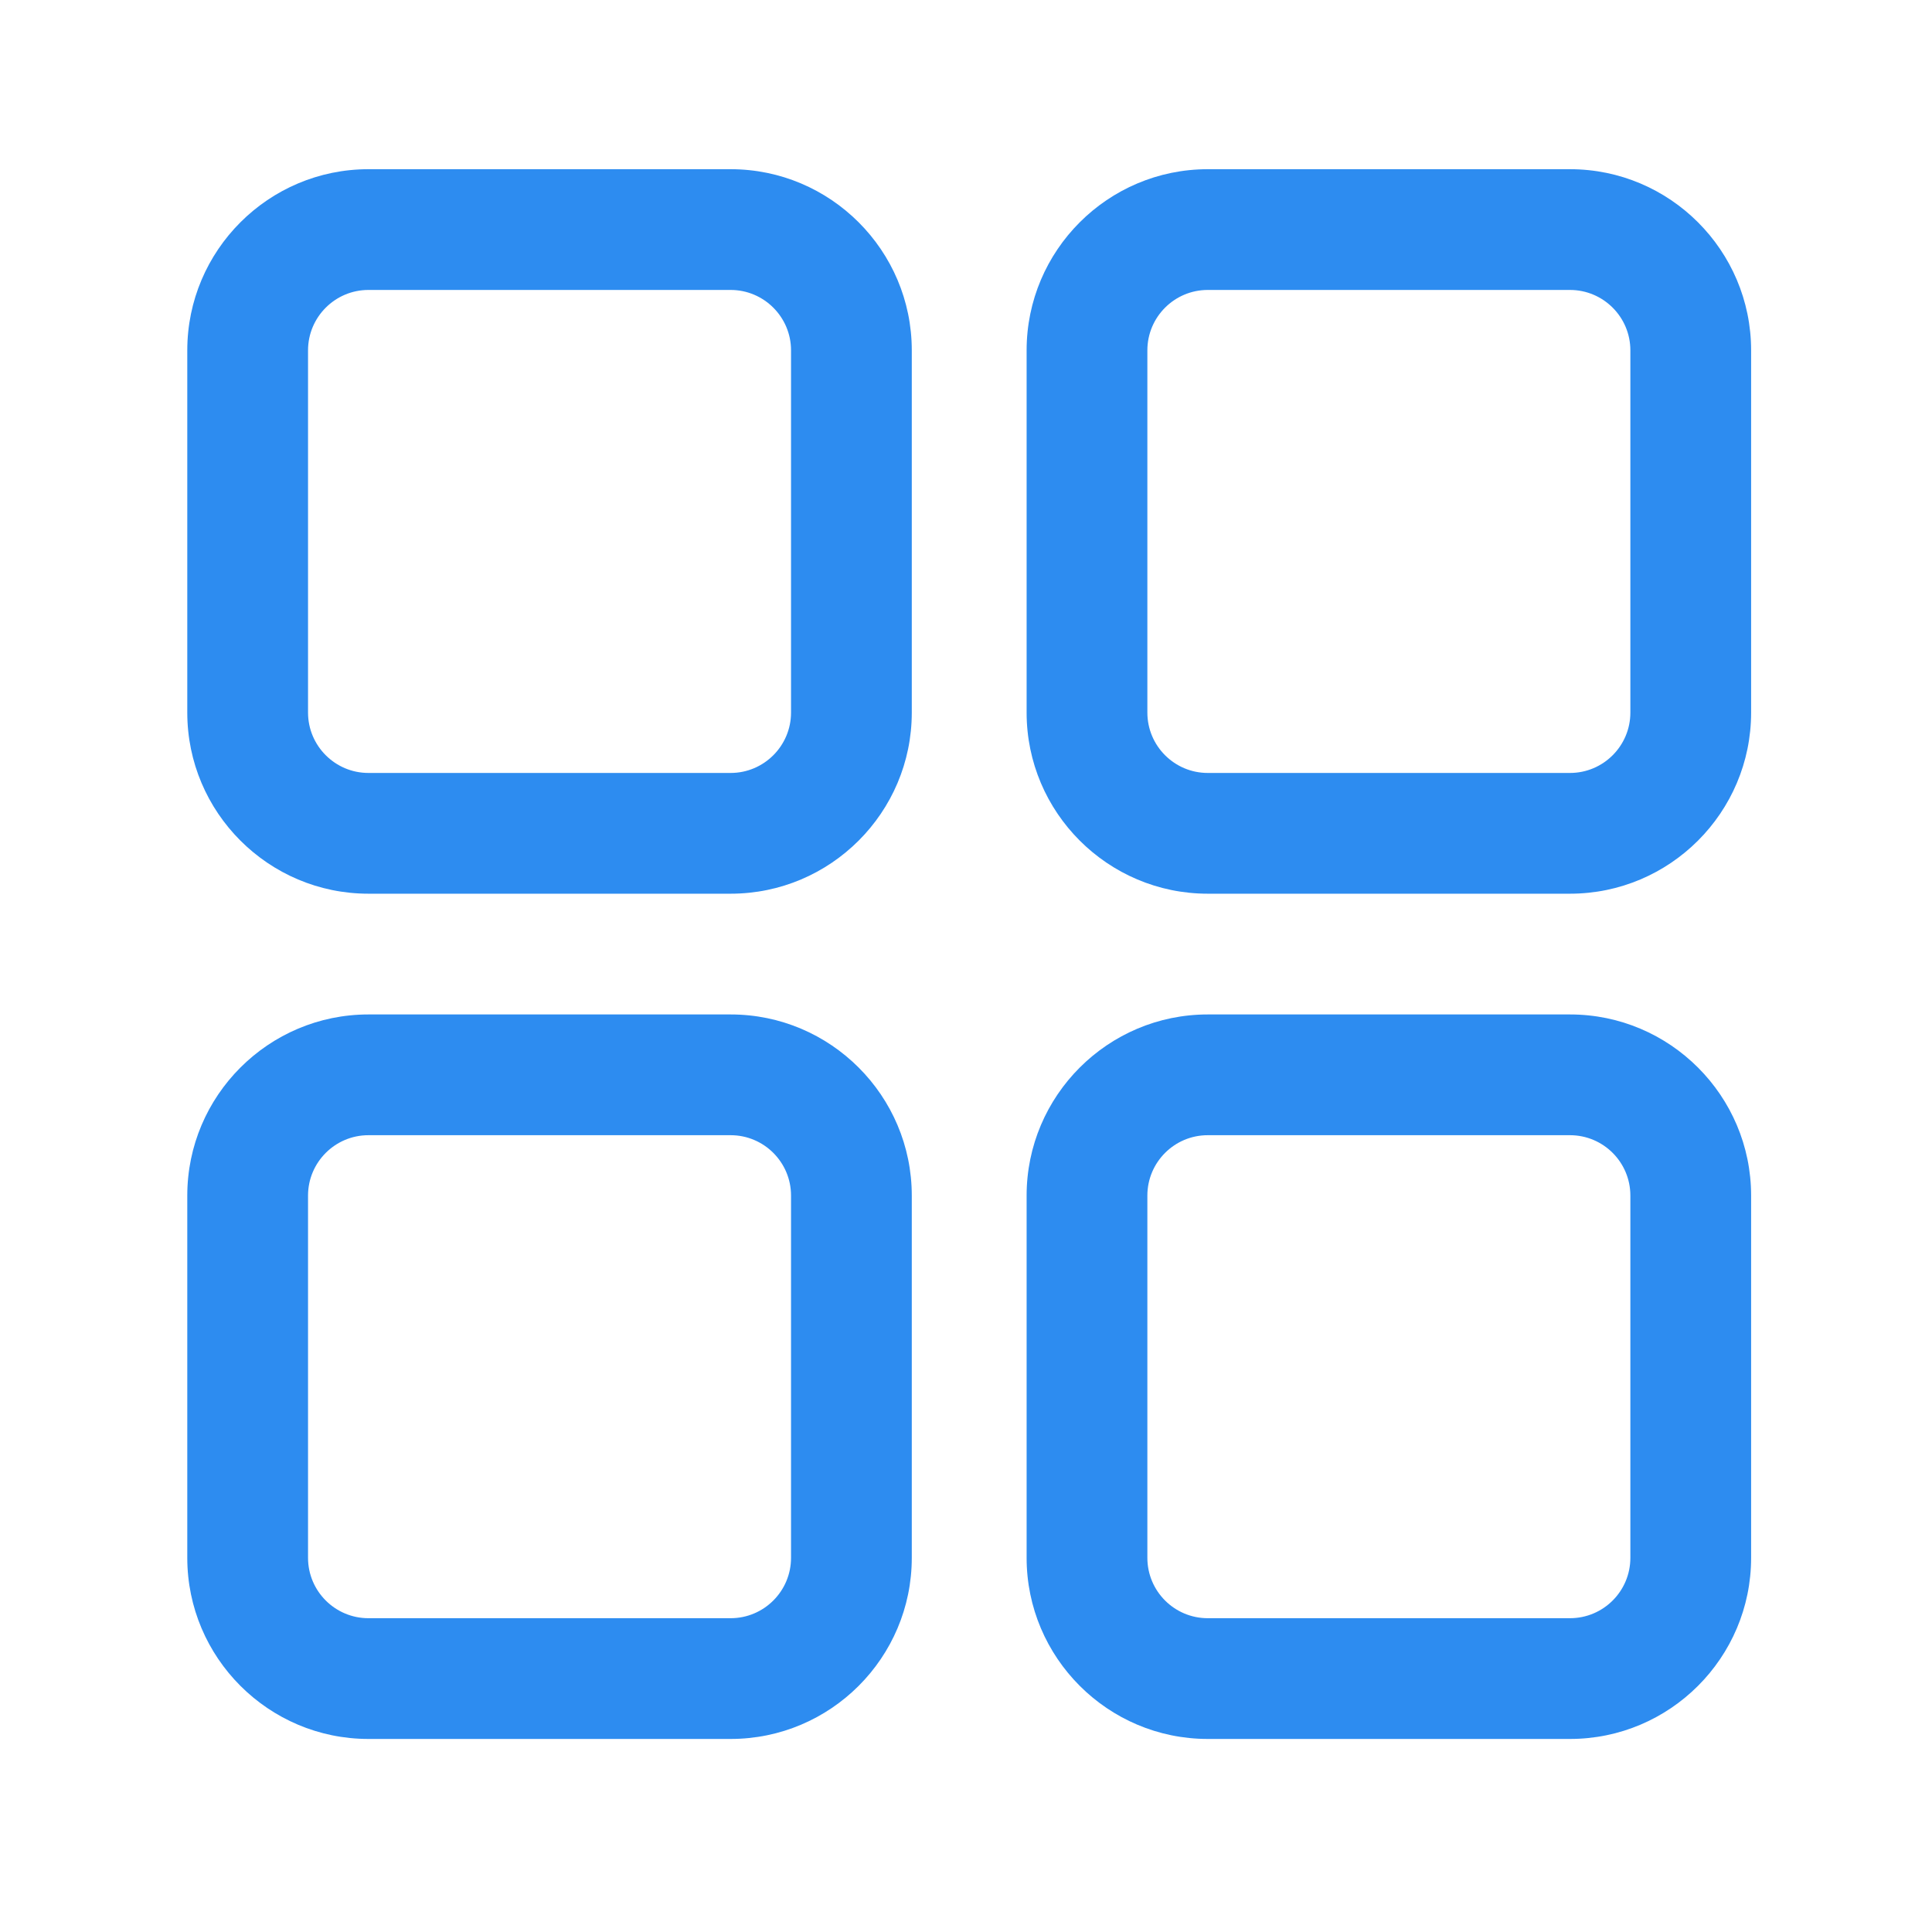 <?xml version="1.0" standalone="no"?><!DOCTYPE svg PUBLIC "-//W3C//DTD SVG 1.1//EN" "http://www.w3.org/Graphics/SVG/1.1/DTD/svg11.dtd"><svg t="1622448314339" class="icon" viewBox="0 0 1024 1024" version="1.1" xmlns="http://www.w3.org/2000/svg" p-id="2852" width="128" height="128" xmlns:xlink="http://www.w3.org/1999/xlink"><defs><style type="text/css"></style></defs><path d="M387.264 473.68h-192c-52.928 0-96-43.072-96-96v-192c0-52.928 43.072-96 96-96h192c52.928 0 96 43.072 96 96v192c0 52.96-43.072 96-96 96z m-192-320c-17.632 0-32 14.368-32 32v192c0 17.632 14.368 32 32 32h192c17.632 0 32-14.368 32-32v-192c0-17.632-14.368-32-32-32h-192z m192 768h-192c-52.928 0-96-43.072-96-96v-192c0-52.928 43.072-96 96-96h192c52.928 0 96 43.072 96 96v192c0 52.96-43.072 96-96 96z m-192-320c-17.632 0-32 14.336-32 32v192c0 17.664 14.368 32 32 32h192c17.632 0 32-14.336 32-32v-192c0-17.664-14.368-32-32-32h-192z m636.864-128h-192c-52.928 0-96-43.072-96-96v-192c0-52.928 43.072-96 96-96h192c52.928 0 96 43.072 96 96v192c0 52.96-43.072 96-96 96z m-192-320c-17.664 0-32 14.368-32 32v192c0 17.632 14.336 32 32 32h192c17.664 0 32-14.368 32-32v-192c0-17.632-14.336-32-32-32h-192z m192 768h-192c-52.928 0-96-43.072-96-96v-192c0-52.928 43.072-96 96-96h192c52.928 0 96 43.072 96 96v192c0 52.96-43.072 96-96 96z m-192-320c-17.664 0-32 14.336-32 32v192c0 17.664 14.336 32 32 32h192c17.664 0 32-14.336 32-32v-192c0-17.664-14.336-32-32-32h-192z" p-id="2853" fill="#2d8cf0"></path></svg>